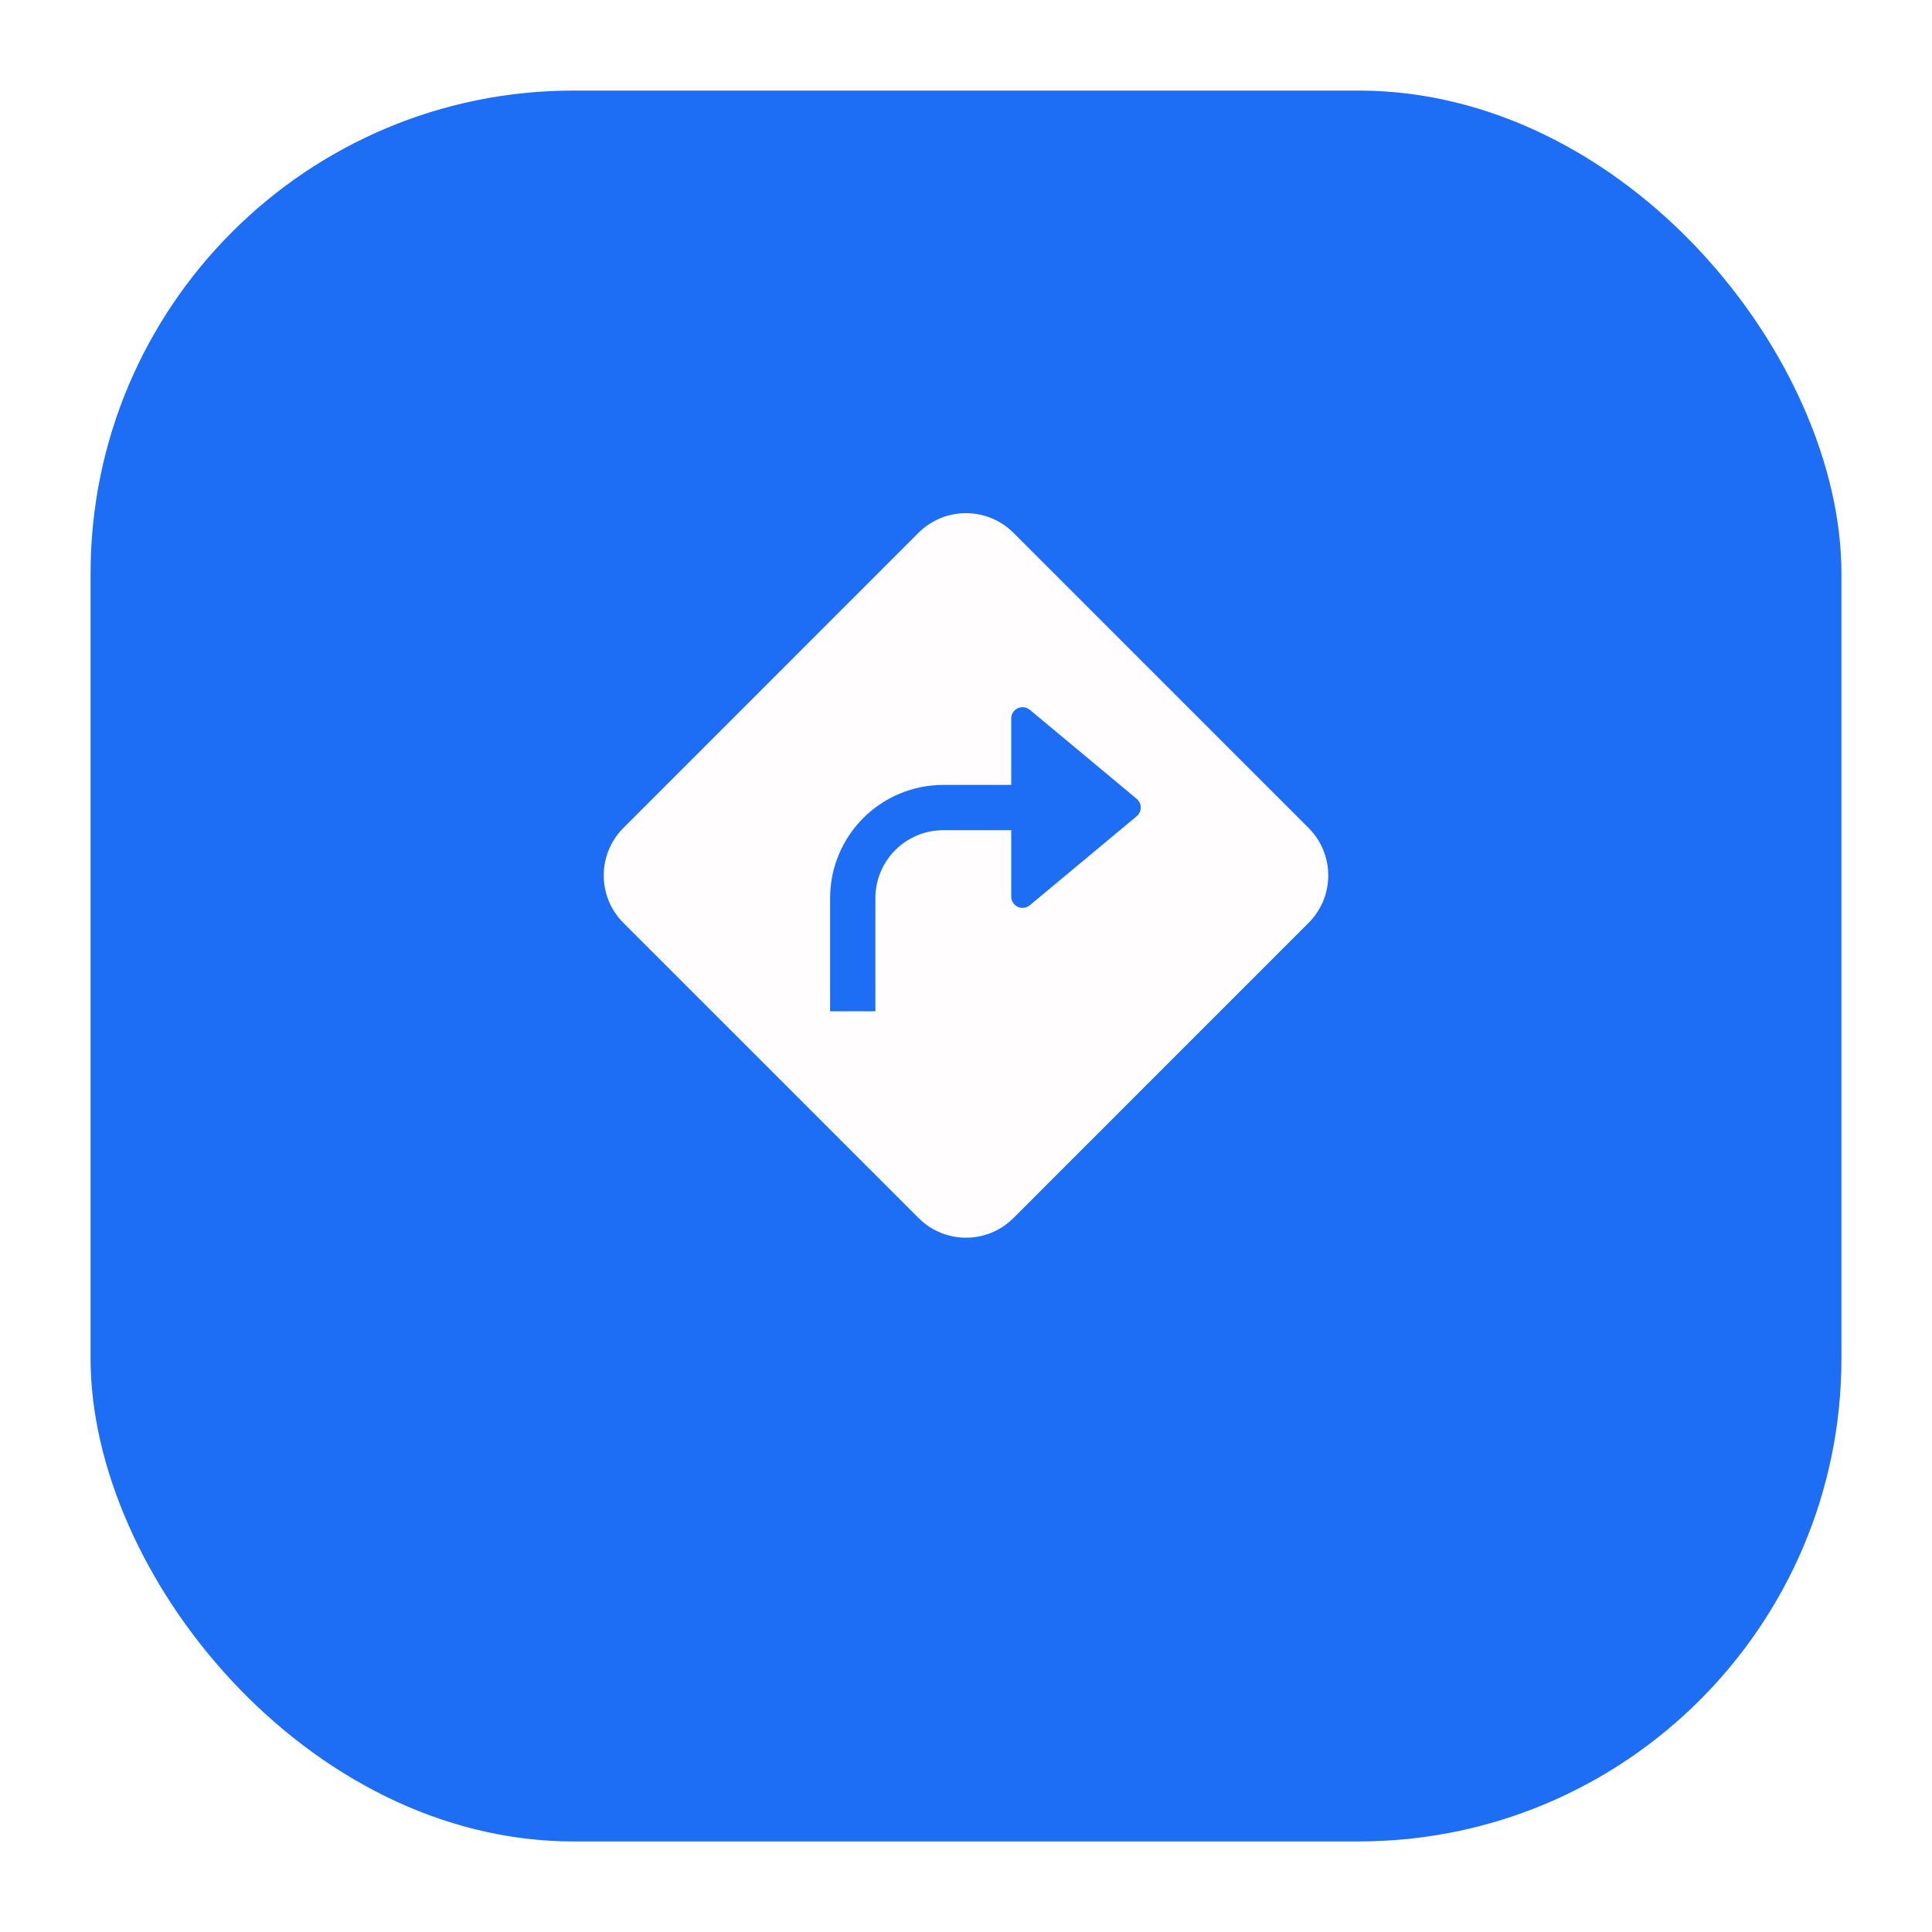 <svg width="64" height="64" viewBox="0 0 64 64" fill="none" xmlns="http://www.w3.org/2000/svg">
<g filter="url(#filter0_d_44_35499)">
<rect x="3" width="58" height="58" rx="16" fill="#1D6EF5"/>
</g>
<path d="M33.574 17.652C32.703 16.782 31.294 16.782 30.424 17.652L20.652 27.426C19.782 28.296 19.782 29.704 20.652 30.573L30.427 40.347C31.297 41.218 32.705 41.218 33.574 40.347L43.347 30.573C44.218 29.703 44.218 28.294 43.347 27.426L33.574 17.652ZM33.498 29.7V27.501H31.248C30.652 27.501 30.079 27.738 29.657 28.16C29.236 28.582 28.998 29.154 28.998 29.751V33.501H27.498V29.751C27.498 28.756 27.894 27.802 28.597 27.099C29.3 26.396 30.254 26.001 31.248 26.001H33.498V23.801C33.498 23.73 33.519 23.66 33.557 23.6C33.595 23.54 33.65 23.492 33.715 23.462C33.779 23.432 33.851 23.421 33.922 23.43C33.992 23.439 34.059 23.468 34.114 23.513L37.654 26.463C37.834 26.613 37.834 26.889 37.654 27.039L34.114 29.988C34.059 30.033 33.992 30.062 33.922 30.072C33.851 30.081 33.779 30.07 33.715 30.039C33.65 30.009 33.595 29.961 33.557 29.901C33.519 29.841 33.498 29.771 33.498 29.7Z" fill="#FFFDFE"/>
<defs>
<filter id="filter0_d_44_35499" x="0" y="0" width="64" height="64" filterUnits="userSpaceOnUse" color-interpolation-filters="sRGB">
<feFlood flood-opacity="0" result="BackgroundImageFix"/>
<feColorMatrix in="SourceAlpha" type="matrix" values="0 0 0 0 0 0 0 0 0 0 0 0 0 0 0 0 0 0 127 0" result="hardAlpha"/>
<feOffset dy="3"/>
<feGaussianBlur stdDeviation="1.5"/>
<feComposite in2="hardAlpha" operator="out"/>
<feColorMatrix type="matrix" values="0 0 0 0 0 0 0 0 0 0 0 0 0 0 0 0 0 0 0.2 0"/>
<feBlend mode="normal" in2="BackgroundImageFix" result="effect1_dropShadow_44_35499"/>
<feBlend mode="normal" in="SourceGraphic" in2="effect1_dropShadow_44_35499" result="shape"/>
</filter>
</defs>
</svg>
